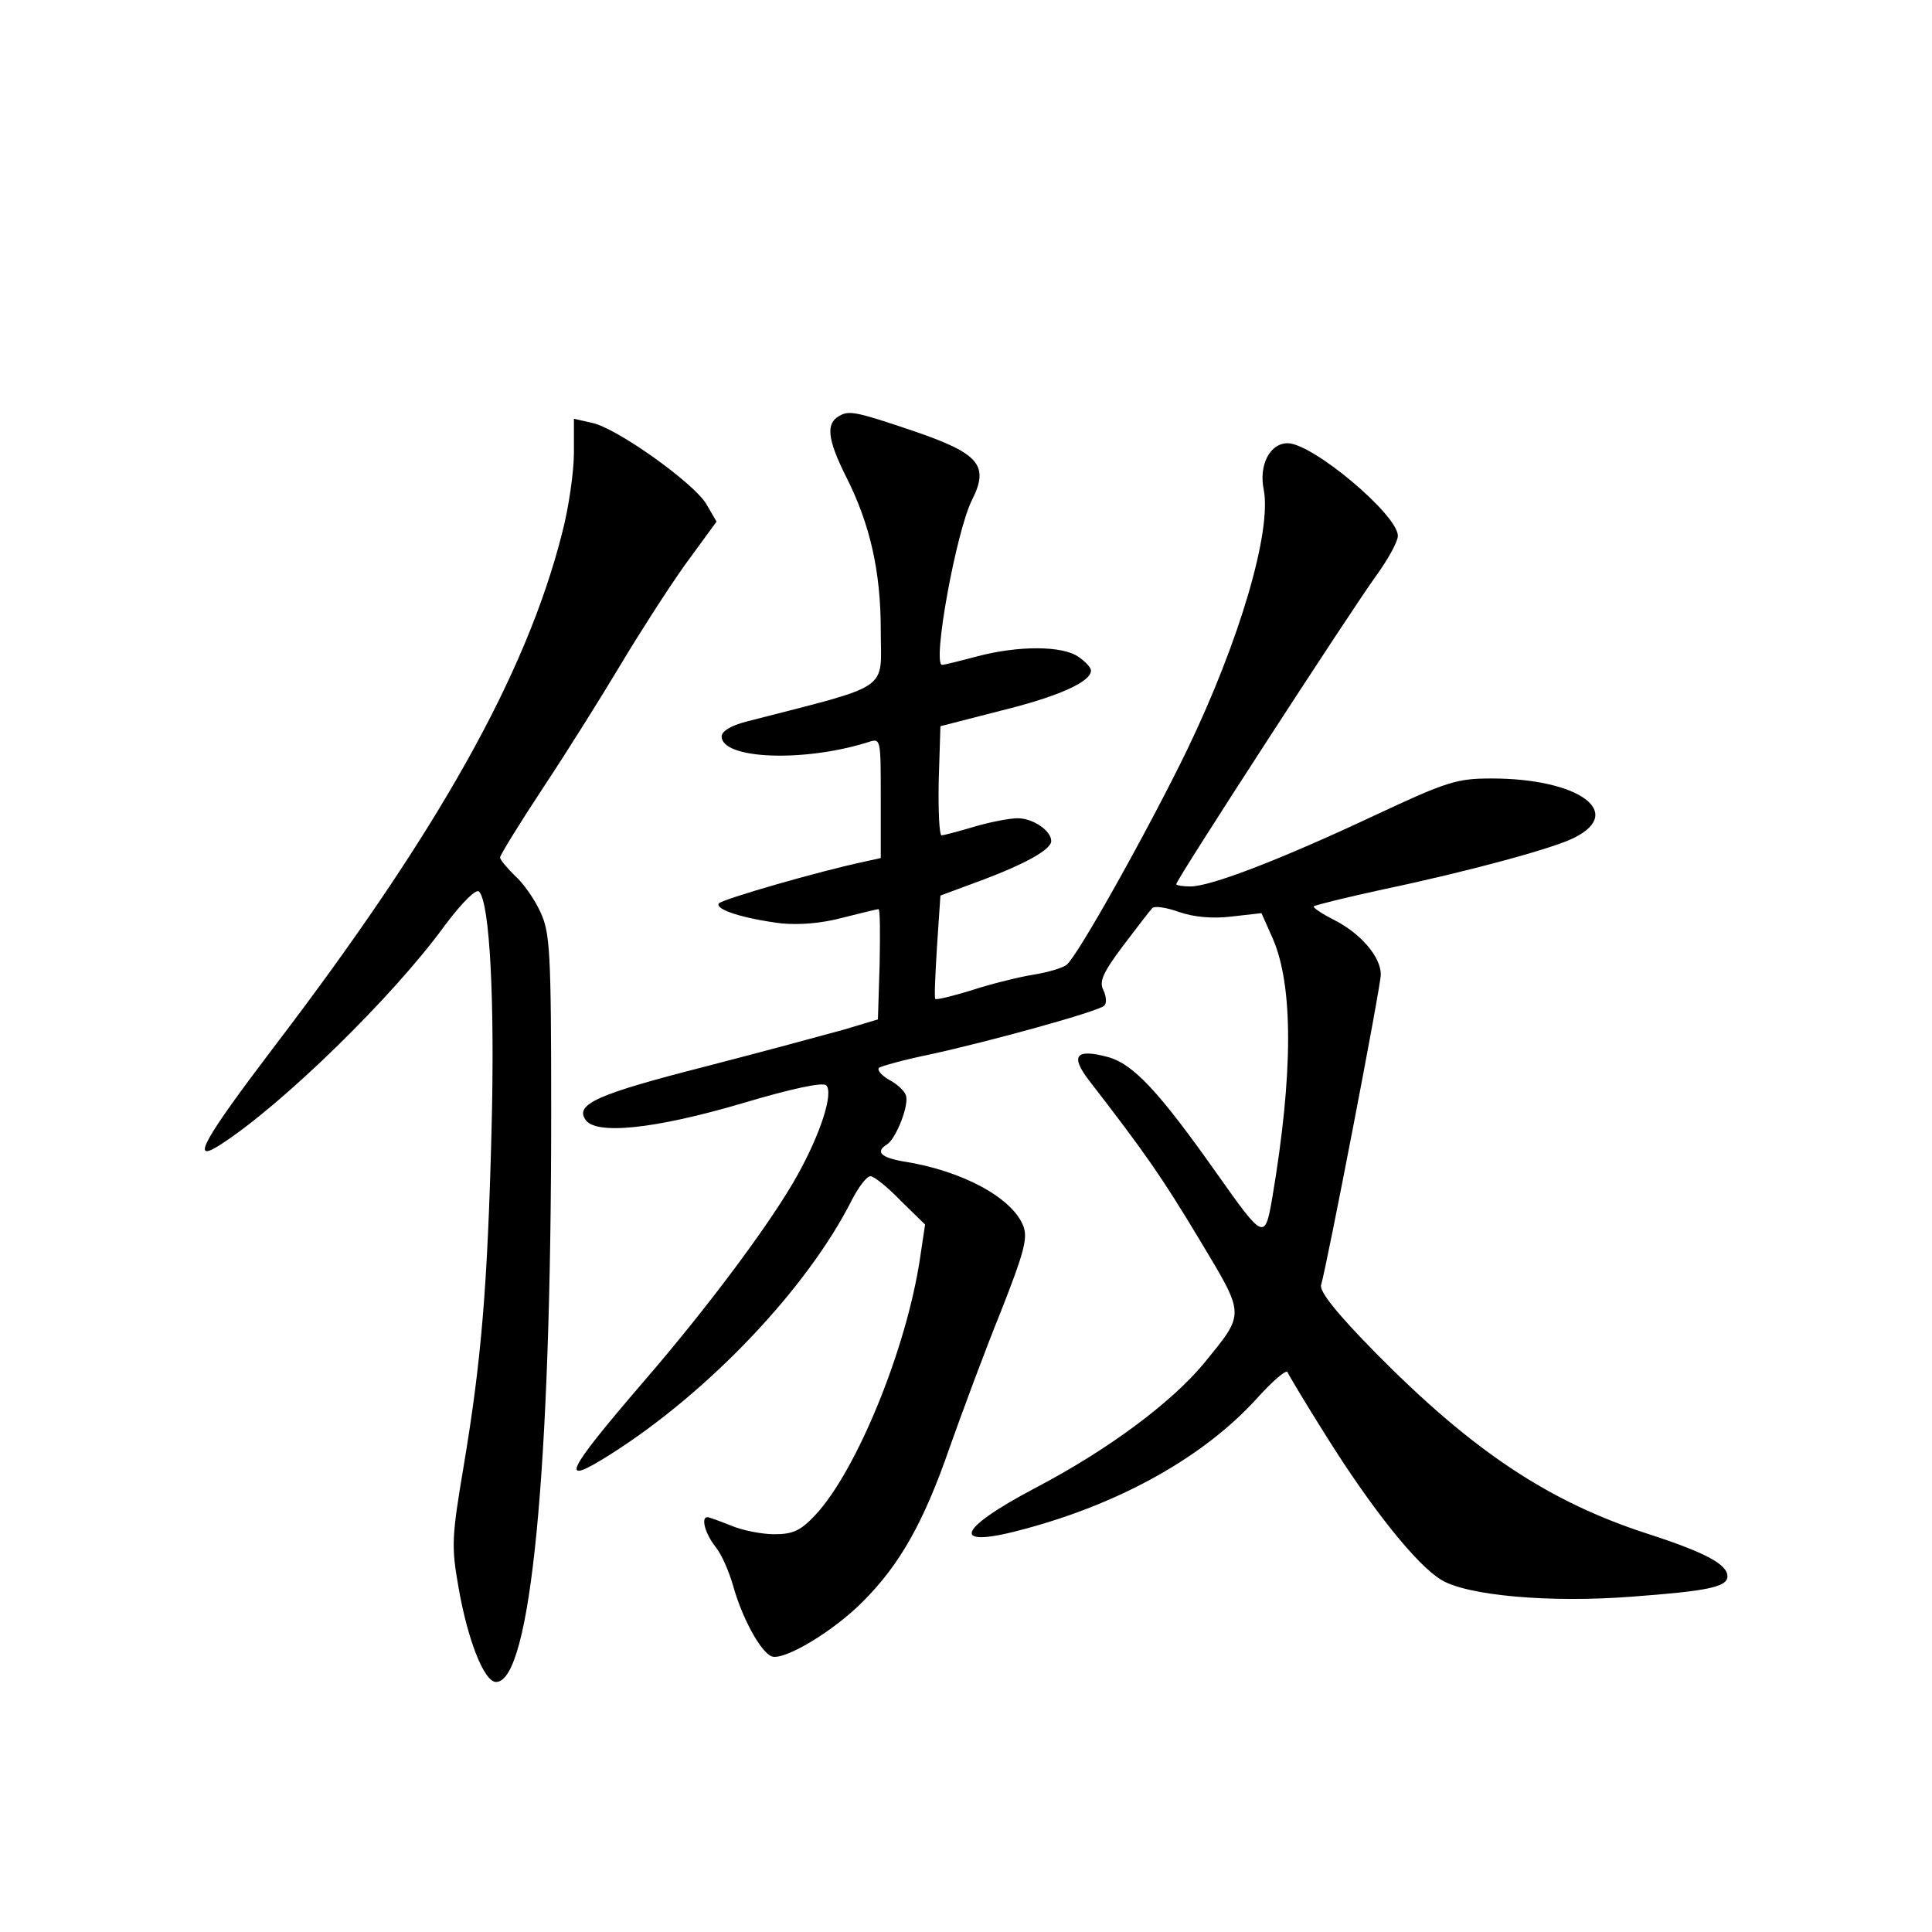 <?xml version="1.0" standalone="no"?>
<!DOCTYPE svg PUBLIC "-//W3C//DTD SVG 20010904//EN"
 "http://www.w3.org/TR/2001/REC-SVG-20010904/DTD/svg10.dtd">
<svg version="1.0" xmlns="http://www.w3.org/2000/svg"
 width="340pt" height="340pt" viewBox="0 0 340 340"
 preserveAspectRatio="xMidYMid meet">
<g transform="translate(0,340) scale(0.1,-0.1)"
fill="#000000" stroke="none">
<path d="M1477 2668 c-24 -13 -21 -41 12 -107 42 -83 61 -166 61 -270 0 -109
23 -94 -237 -161 -27 -7 -43 -17 -43 -26 0 -40 144 -46 258 -10 22 7 22 7 22
-98 l0 -106 -27 -6 c-81 -17 -254 -67 -258 -74 -7 -11 46 -27 110 -35 32 -3
71 0 108 10 32 8 60 15 63 15 3 0 3 -44 2 -97 l-3 -97 -60 -18 c-33 -9 -143
-39 -244 -65 -188 -48 -229 -66 -211 -93 17 -28 122 -17 275 28 87 26 143 38
149 32 13 -13 -9 -83 -50 -157 -44 -80 -156 -231 -271 -364 -140 -163 -151
-187 -58 -128 172 109 346 292 424 447 12 23 26 42 33 42 6 0 30 -19 53 -43
l43 -42 -9 -60 c-24 -160 -112 -374 -184 -451 -26 -28 -40 -34 -72 -34 -23 0
-57 7 -76 15 -20 8 -39 15 -42 15 -12 0 -4 -29 14 -52 11 -13 24 -44 31 -68
15 -55 48 -117 68 -125 22 -8 110 45 161 97 65 65 107 140 152 270 22 62 62
170 90 239 41 104 48 130 40 151 -19 50 -108 98 -211 114 -40 7 -50 17 -29 30
16 10 40 71 33 87 -3 8 -16 20 -30 27 -13 8 -21 17 -17 21 5 3 44 14 88 23
106 23 298 76 308 86 5 4 4 16 -1 27 -8 15 -2 30 34 78 25 33 48 63 52 67 4 4
25 1 47 -7 26 -9 59 -12 92 -8 l53 6 20 -45 c36 -83 36 -237 -1 -456 -13 -75
-15 -74 -97 42 -103 146 -148 194 -193 206 -56 15 -66 2 -32 -42 99 -128 128
-170 193 -278 82 -137 82 -129 9 -219 -58 -70 -170 -153 -296 -219 -144 -76
-151 -109 -17 -72 170 46 314 128 405 228 28 31 53 53 55 47 2 -5 33 -57 69
-114 79 -126 158 -225 201 -251 45 -28 191 -41 334 -30 135 10 170 17 170 36
0 21 -39 42 -141 75 -173 56 -307 145 -477 317 -69 70 -101 110 -97 121 10 33
105 525 105 546 0 31 -35 72 -82 96 -22 11 -38 22 -36 24 2 2 58 16 123 30
152 32 302 73 336 91 89 45 6 104 -146 104 -61 0 -78 -5 -208 -66 -162 -76
-286 -124 -322 -124 -14 0 -25 2 -25 4 0 8 311 487 352 543 21 29 38 60 38 70
0 37 -150 163 -194 163 -31 0 -51 -38 -42 -82 14 -73 -42 -265 -135 -458 -66
-136 -192 -362 -212 -378 -6 -5 -32 -13 -57 -17 -25 -4 -74 -16 -108 -27 -35
-11 -65 -18 -66 -16 -2 2 0 43 3 93 l6 89 73 27 c77 29 122 54 122 69 0 18
-32 40 -59 40 -15 0 -50 -7 -77 -15 -27 -8 -53 -15 -57 -15 -4 0 -6 43 -5 96
l3 96 105 27 c102 25 160 51 160 71 0 5 -10 16 -22 24 -28 20 -106 20 -178 1
-30 -8 -58 -15 -62 -15 -18 0 25 237 53 291 30 60 12 81 -102 120 -103 35
-115 37 -132 27z"/>
<path d="M1010 2603 c0 -32 -9 -97 -21 -142 -63 -248 -218 -525 -508 -905
-123 -162 -147 -205 -94 -171 108 69 306 262 397 388 31 41 54 63 59 58 19
-19 28 -193 22 -421 -7 -275 -18 -405 -49 -590 -21 -125 -22 -141 -9 -214 16
-92 45 -166 66 -166 61 0 97 372 97 1000 0 285 -2 319 -19 355 -10 22 -30 51
-45 64 -14 14 -26 28 -26 32 0 4 35 61 78 126 43 65 103 161 134 213 31 52 81
130 112 174 l57 78 -18 31 c-22 37 -159 135 -202 143 l-31 7 0 -60z"/>
</g>
</svg>
